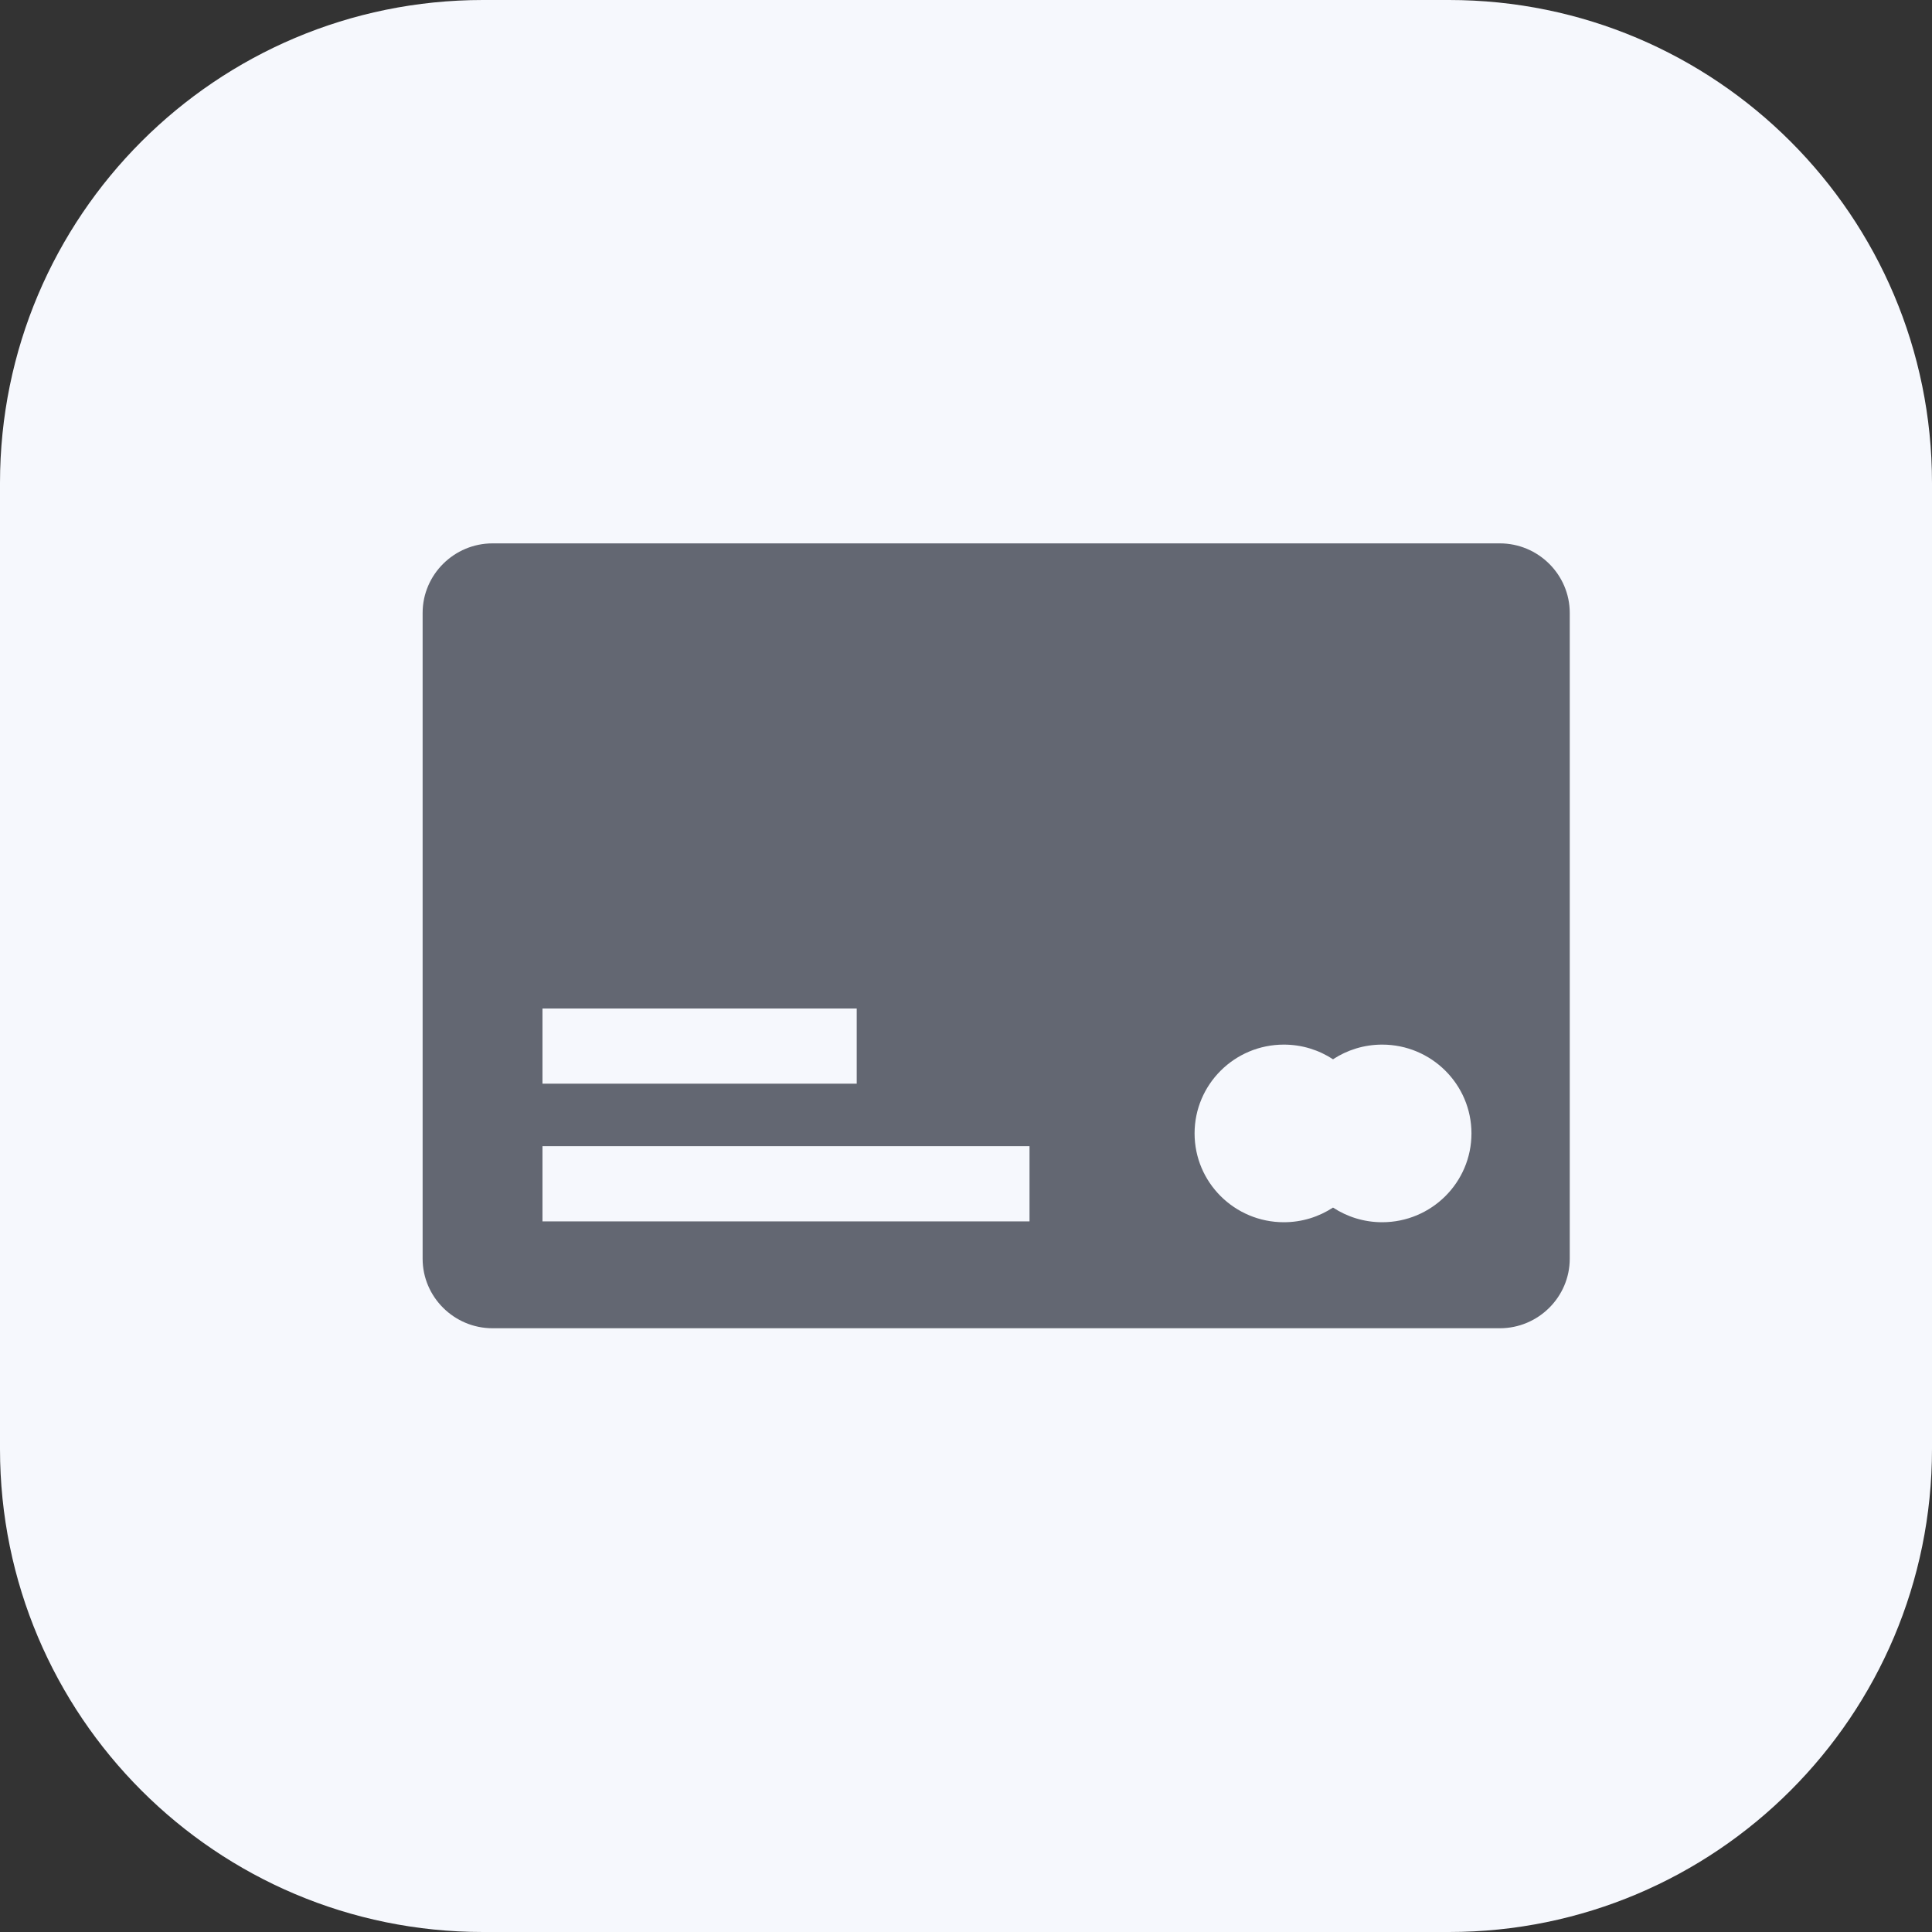 <svg width="32" height="32" viewBox="0 0 32 32" fill="none" xmlns="http://www.w3.org/2000/svg">
<rect x="0" y="0" width="32" height="32" fill="#333333" stroke="none"/>
<g clip-path="url(#clip0_1570_204)">
<path d="M24 0H8C3.582 0 0 3.582 0 8V24C0 28.418 3.582 32 8 32H24C28.418 32 32 28.418 32 24V8C32 3.582 28.418 0 24 0Z" fill="#F6F8FD"/>
<path fill-rule="evenodd" clip-rule="evenodd" d="M8.158 9H24.842C25.479 9 26 9.518 26 10.152V20.848C26 21.482 25.479 22 24.842 22H8.158C7.521 22 7 21.482 7 20.848V10.152C7 9.518 7.521 9 8.158 9ZM21.265 17.302C21.566 17.302 21.846 17.392 22.079 17.545C22.312 17.392 22.592 17.302 22.893 17.302C23.709 17.302 24.372 17.961 24.372 18.773C24.372 19.585 23.709 20.244 22.893 20.244C22.592 20.244 22.312 20.154 22.079 20.001C21.845 20.154 21.566 20.244 21.265 20.244C20.448 20.244 19.786 19.585 19.786 18.773C19.786 17.961 20.448 17.302 21.265 17.302ZM8.985 16.704H14.19V17.949H8.985V16.704ZM8.985 18.984H17.052V20.23H8.985V18.984Z" fill="#636772"/>
</g>
<defs>
<clipPath id="clip0_1570_204">
<rect width="32" height="32" fill="white"/>
</clipPath>
</defs>
</svg>
